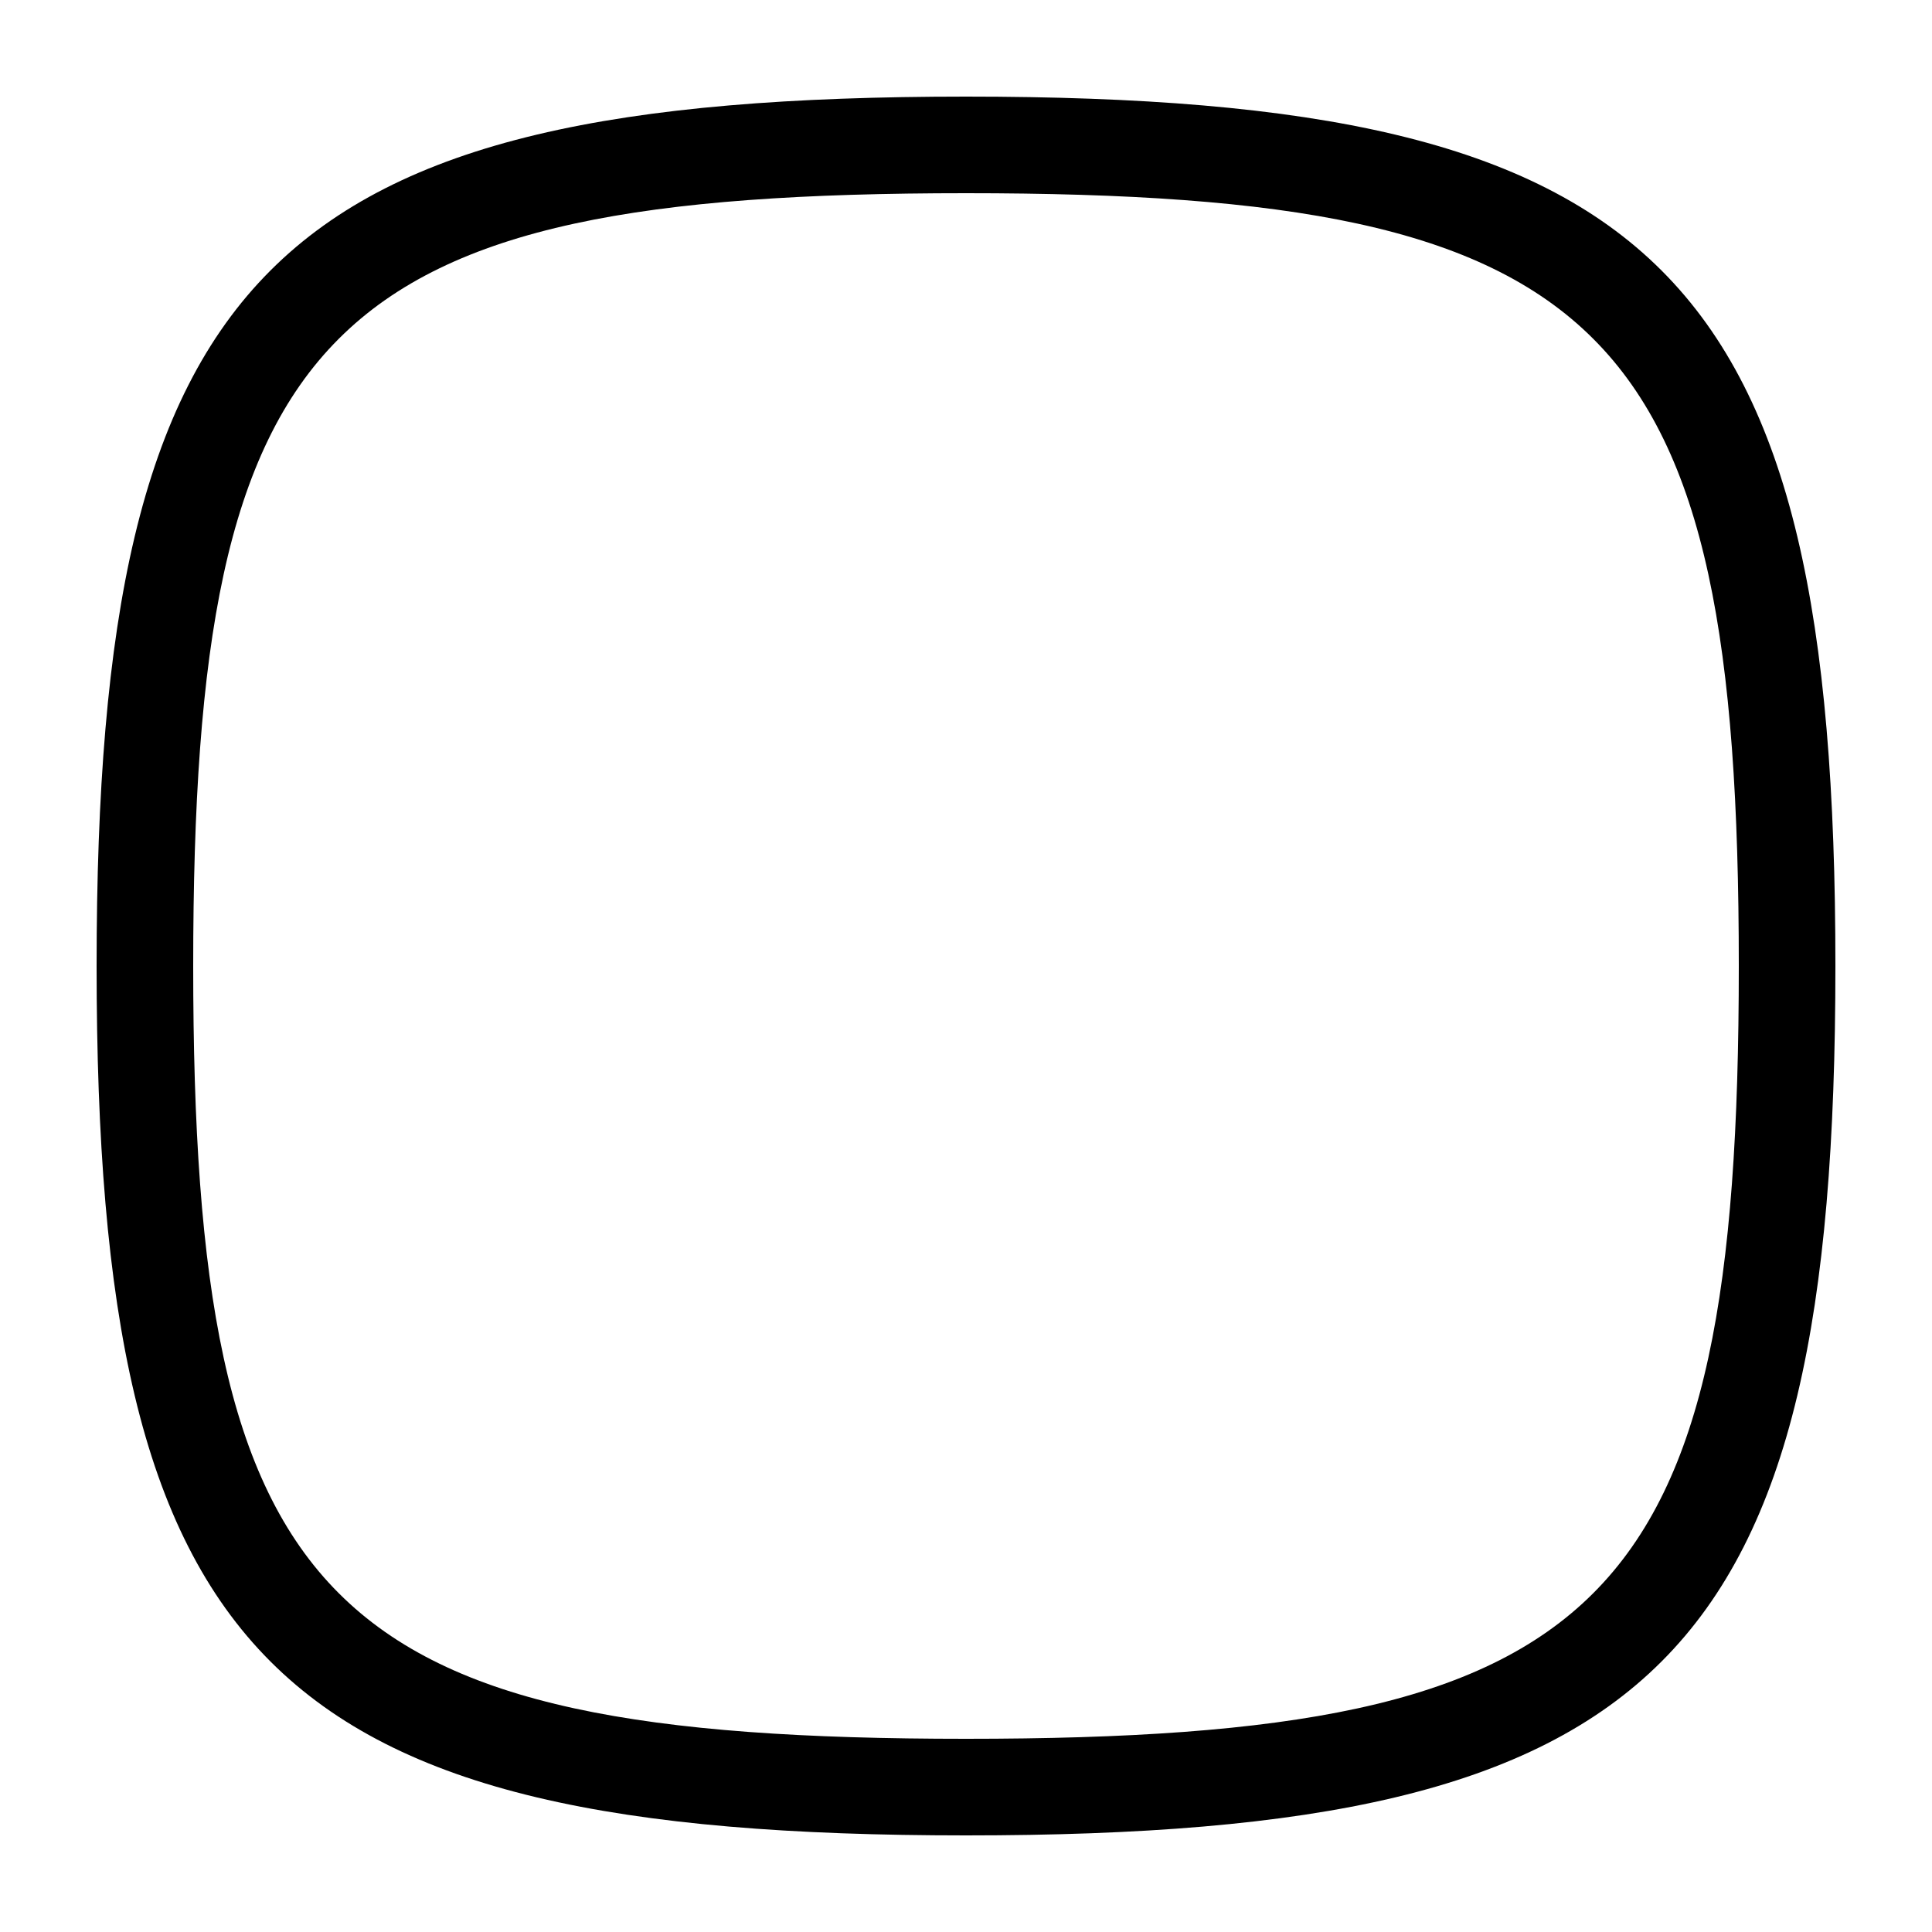 <svg xmlns="http://www.w3.org/2000/svg" xmlns:xlink="http://www.w3.org/1999/xlink" xmlns:sketch="http://www.bohemiancoding.com/sketch/ns" viewBox="0 0 100 100" version="1.1" x="0px" y="0px"><title>Squircle Outline by Luuk Lamers from the Noun Project</title><g stroke="none" stroke-width="1" fill="none" fill-rule="evenodd" sketch:type="MSPage"><g sketch:type="MSArtboardGroup" fill="#000000"><path d="M50,10 L50,10 C16.761,10 10,16.761 10,50 C10,83.239 16.761,90 50,90 C83.239,90 90,83.239 90,50 C90,16.761 83.239,10 50,10 L50,10 Z M50,5 L50,5 C86,5 95,14 95,50 C95,86 86,95 50,95 C14,95 5,86 5,50 C5,14 14,5 50,5 L50,5 Z" sketch:type="MSShapeGroup"/></g></g></svg>

